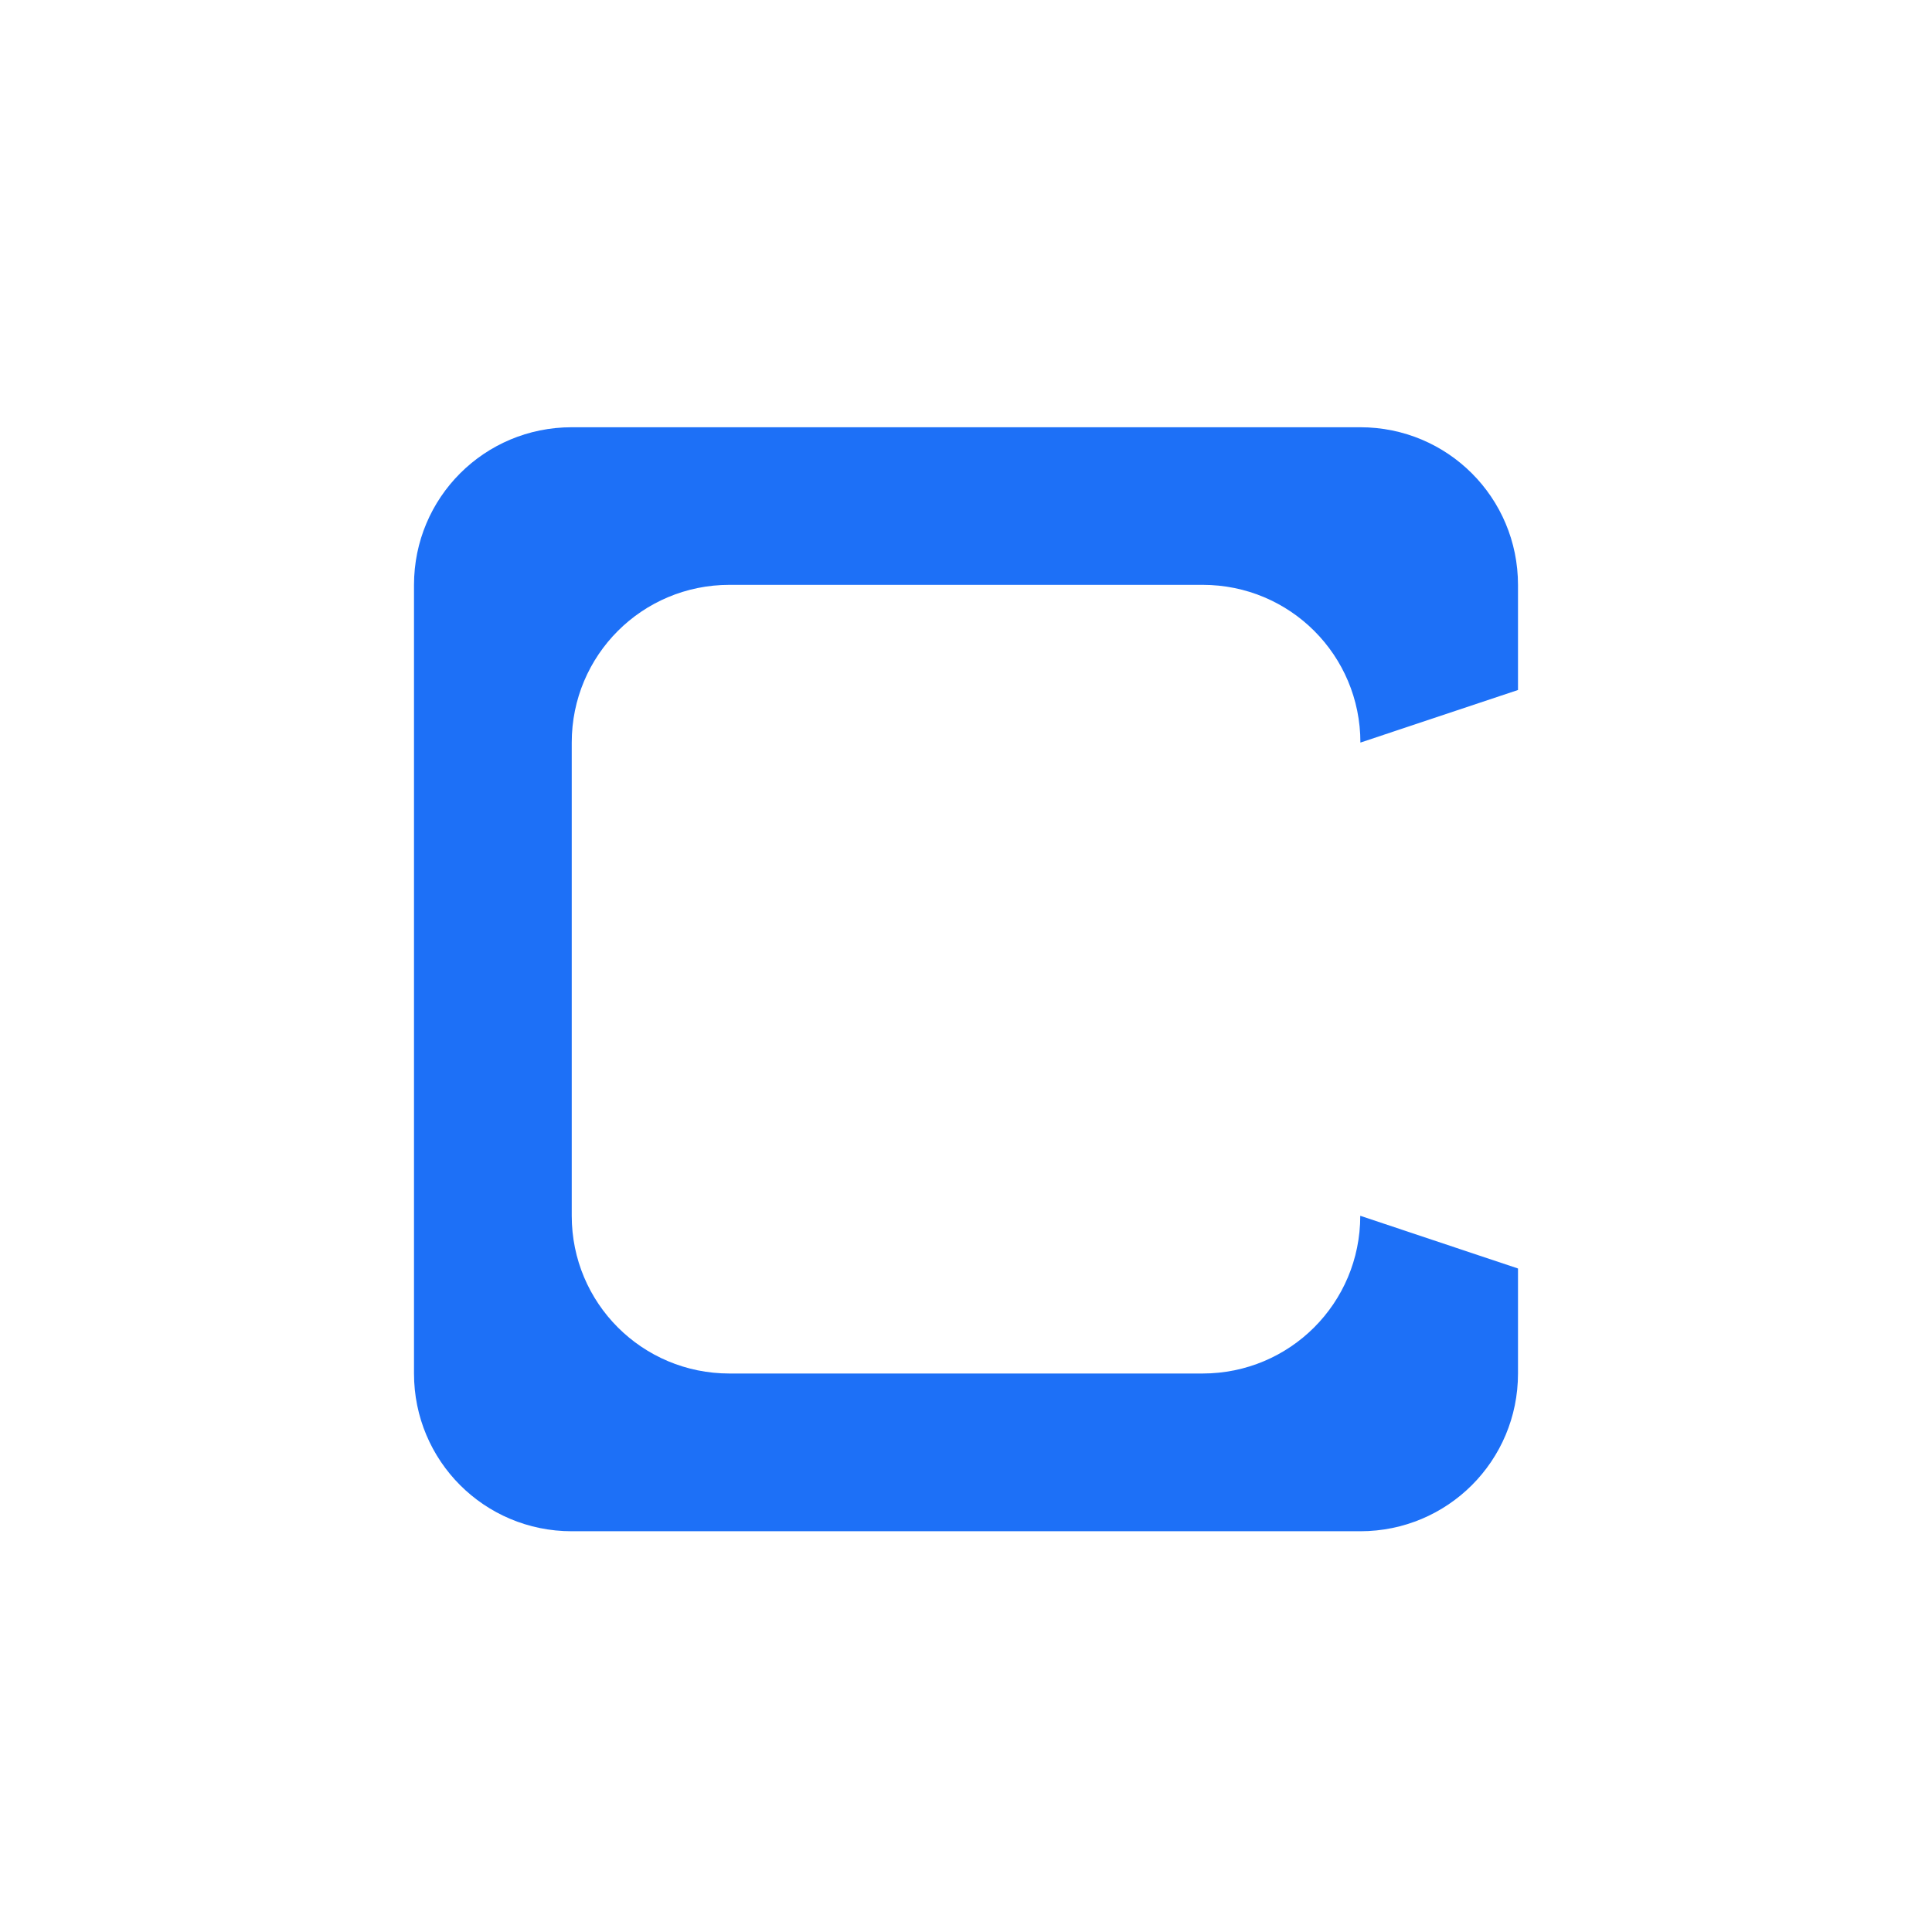 <svg xmlns="http://www.w3.org/2000/svg" xmlns:svg="http://www.w3.org/2000/svg" id="svg4" width="14" height="14" version="1.1" viewBox="0 0 14 14"><path style="fill:#1d70f7;stroke-width:1.143" id="path2" d="M 4.143,3.096 C 3.51,3.096 3,3.606 3,4.239 V 9.953 C 3,10.586 3.51,11.096 4.143,11.096 H 9.857 C 10.49,11.096 11,10.586 11,9.953 V 9.192 L 9.857,8.81 c 0,0.633 -0.51,1.143 -1.143,1.143 H 5.286 c -0.633,0 -1.143,-0.51 -1.143,-1.143 v -3.429 c 0,-0.633 0.51,-1.143 1.143,-1.143 h 3.429 c 0.633,0 1.143,0.51 1.143,1.143 L 11,5 V 4.239 C 11,3.606 10.49,3.096 9.857,3.096 Z"/></svg>